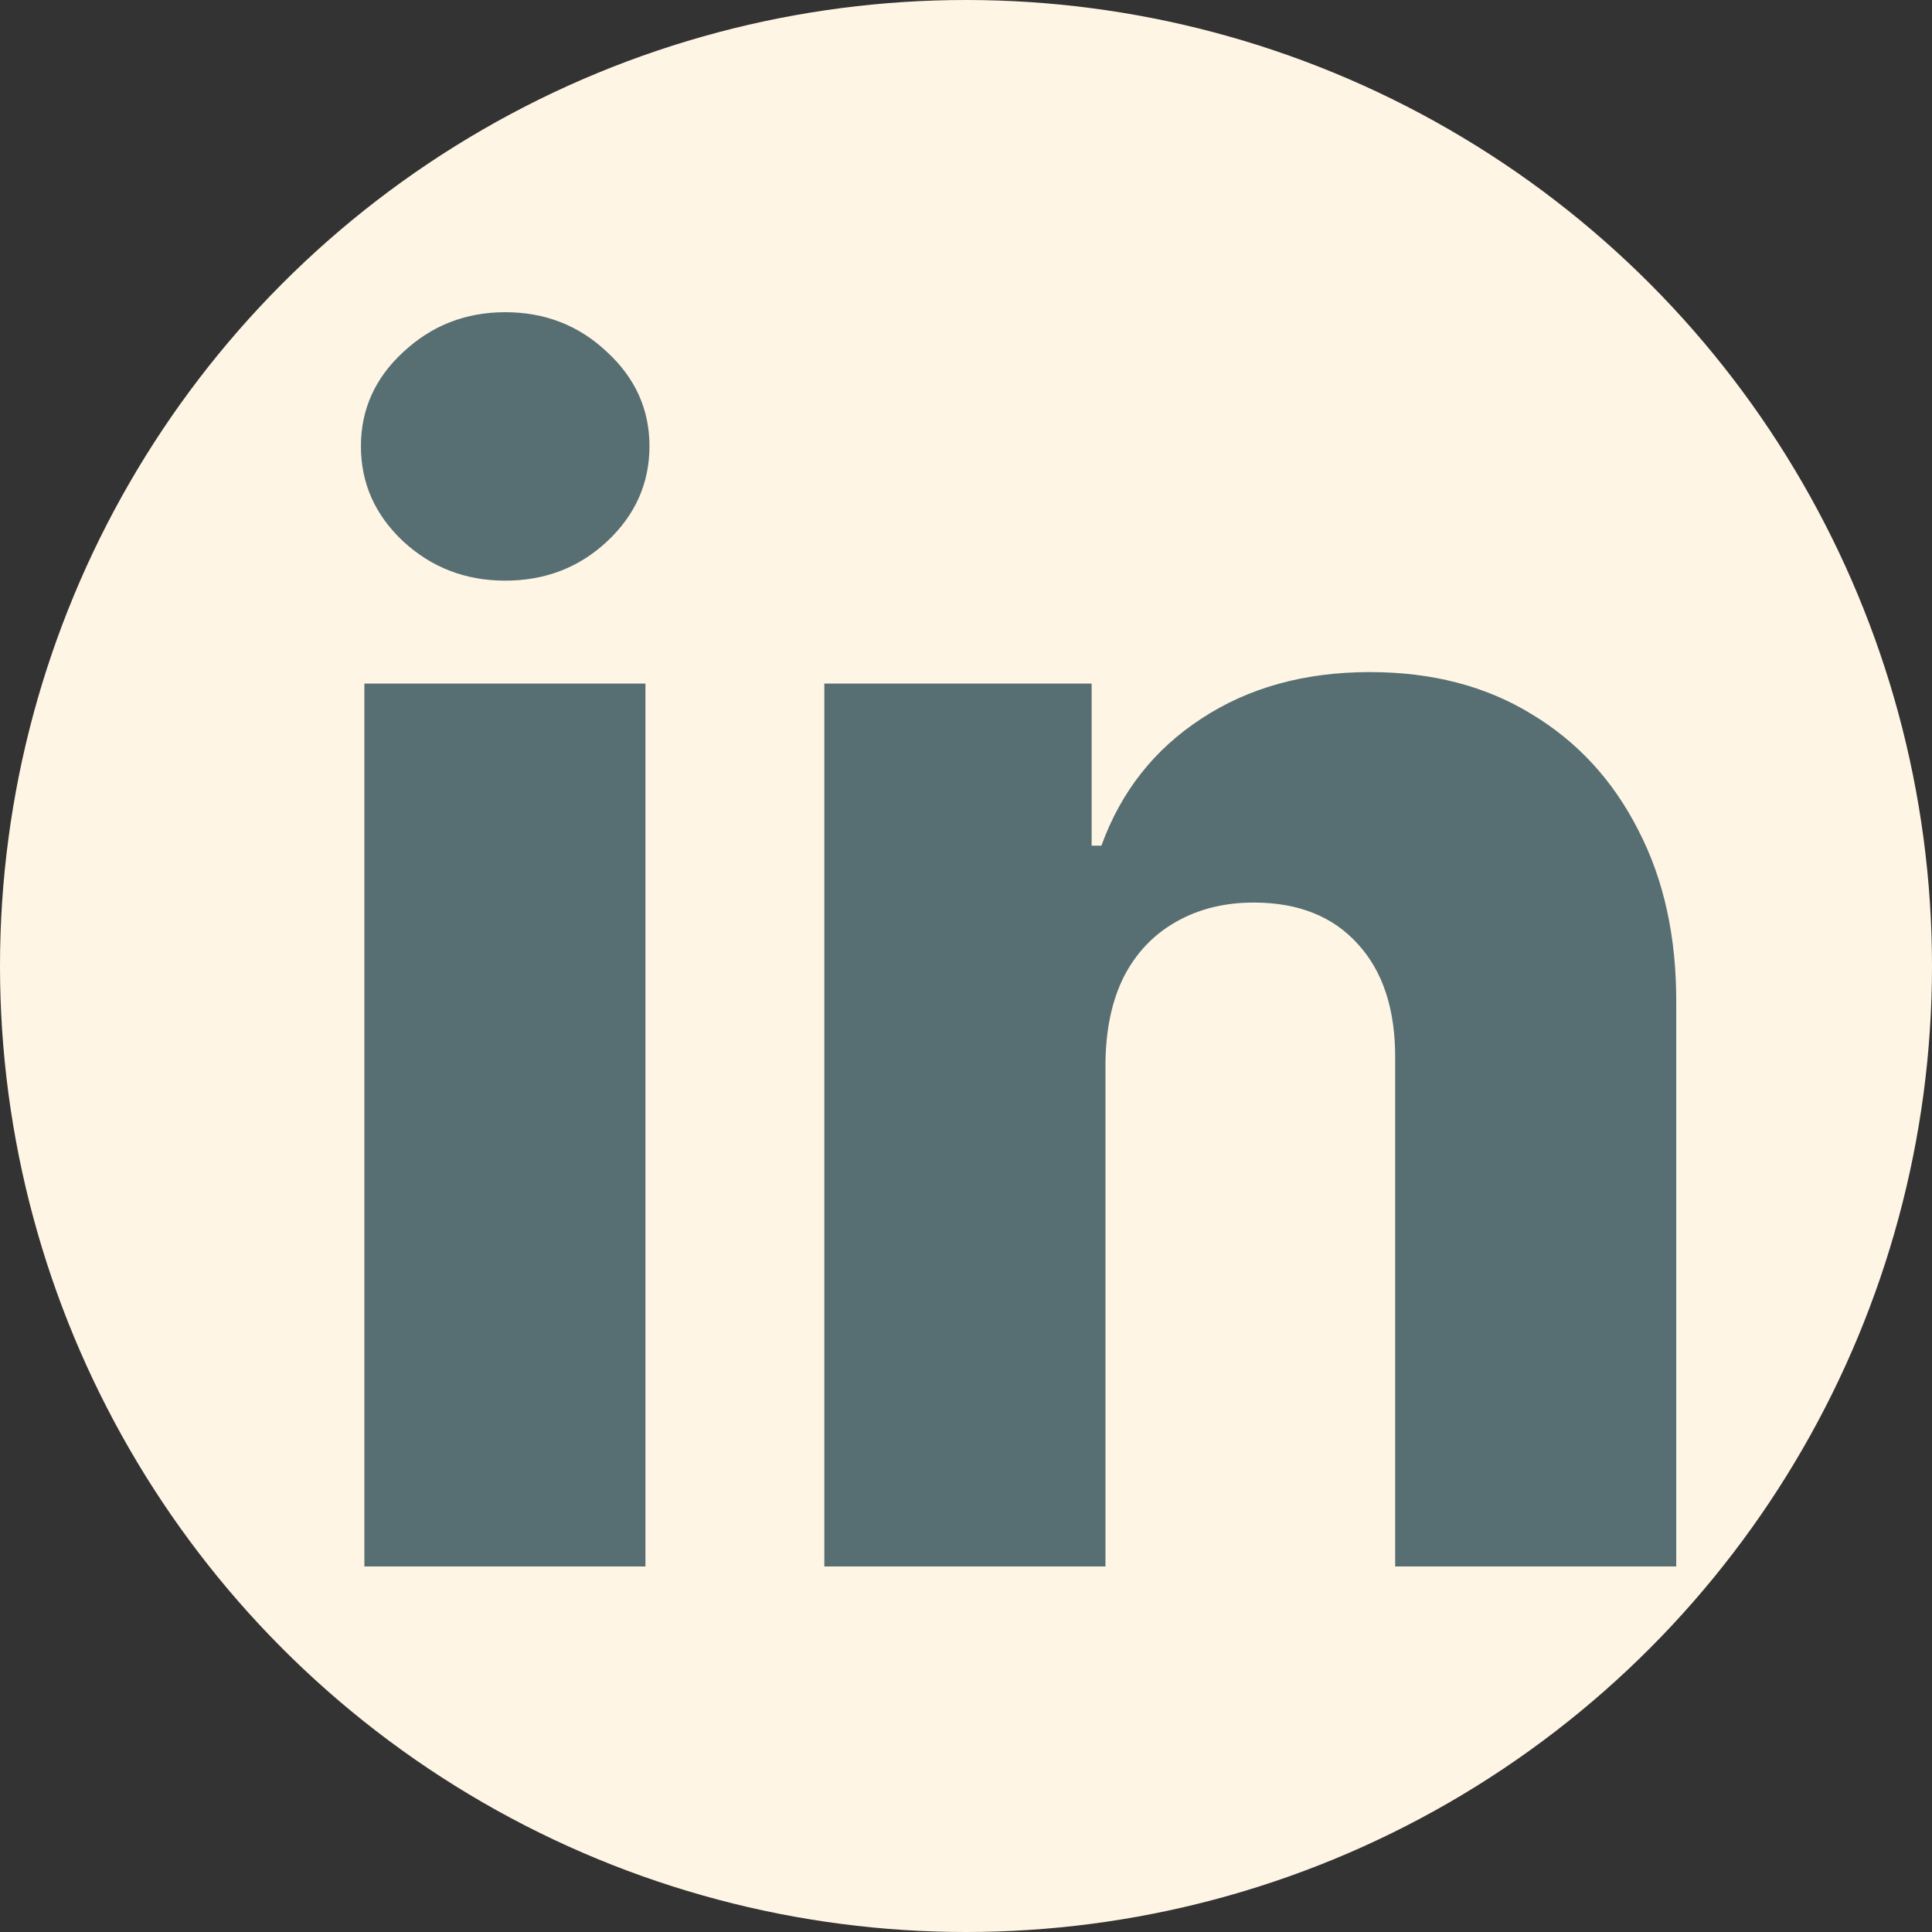 <svg width="37" height="37" viewBox="0 0 37 37" fill="none" xmlns="http://www.w3.org/2000/svg">
<rect x="0" y="0" width="37" height="37" fill="#333333" stroke="none"/>
<circle cx="18.5" cy="18.5" r="18.5" fill="#FFF5E5"/>
<path d="M6.978 30V13.091H12.361V30H6.978ZM9.675 11.12C8.919 11.12 8.269 10.871 7.726 10.372C7.183 9.865 6.912 9.256 6.912 8.544C6.912 7.84 7.183 7.238 7.726 6.739C8.269 6.233 8.919 5.979 9.675 5.979C10.438 5.979 11.088 6.233 11.623 6.739C12.166 7.238 12.438 7.84 12.438 8.544C12.438 9.256 12.166 9.865 11.623 10.372C11.088 10.871 10.438 11.12 9.675 11.12ZM21.171 20.357V30H15.787V13.091H20.906V16.195H21.093C21.468 15.161 22.106 14.35 23.009 13.762C23.912 13.168 24.987 12.871 26.235 12.871C27.423 12.871 28.454 13.139 29.328 13.674C30.209 14.203 30.891 14.944 31.375 15.898C31.867 16.845 32.109 17.953 32.102 19.223V30H26.719V20.279C26.726 19.34 26.488 18.606 26.003 18.078C25.526 17.549 24.862 17.285 24.011 17.285C23.446 17.285 22.947 17.41 22.514 17.659C22.088 17.902 21.758 18.25 21.523 18.705C21.295 19.16 21.178 19.711 21.171 20.357Z" fill="#576F72"/>
</svg>
